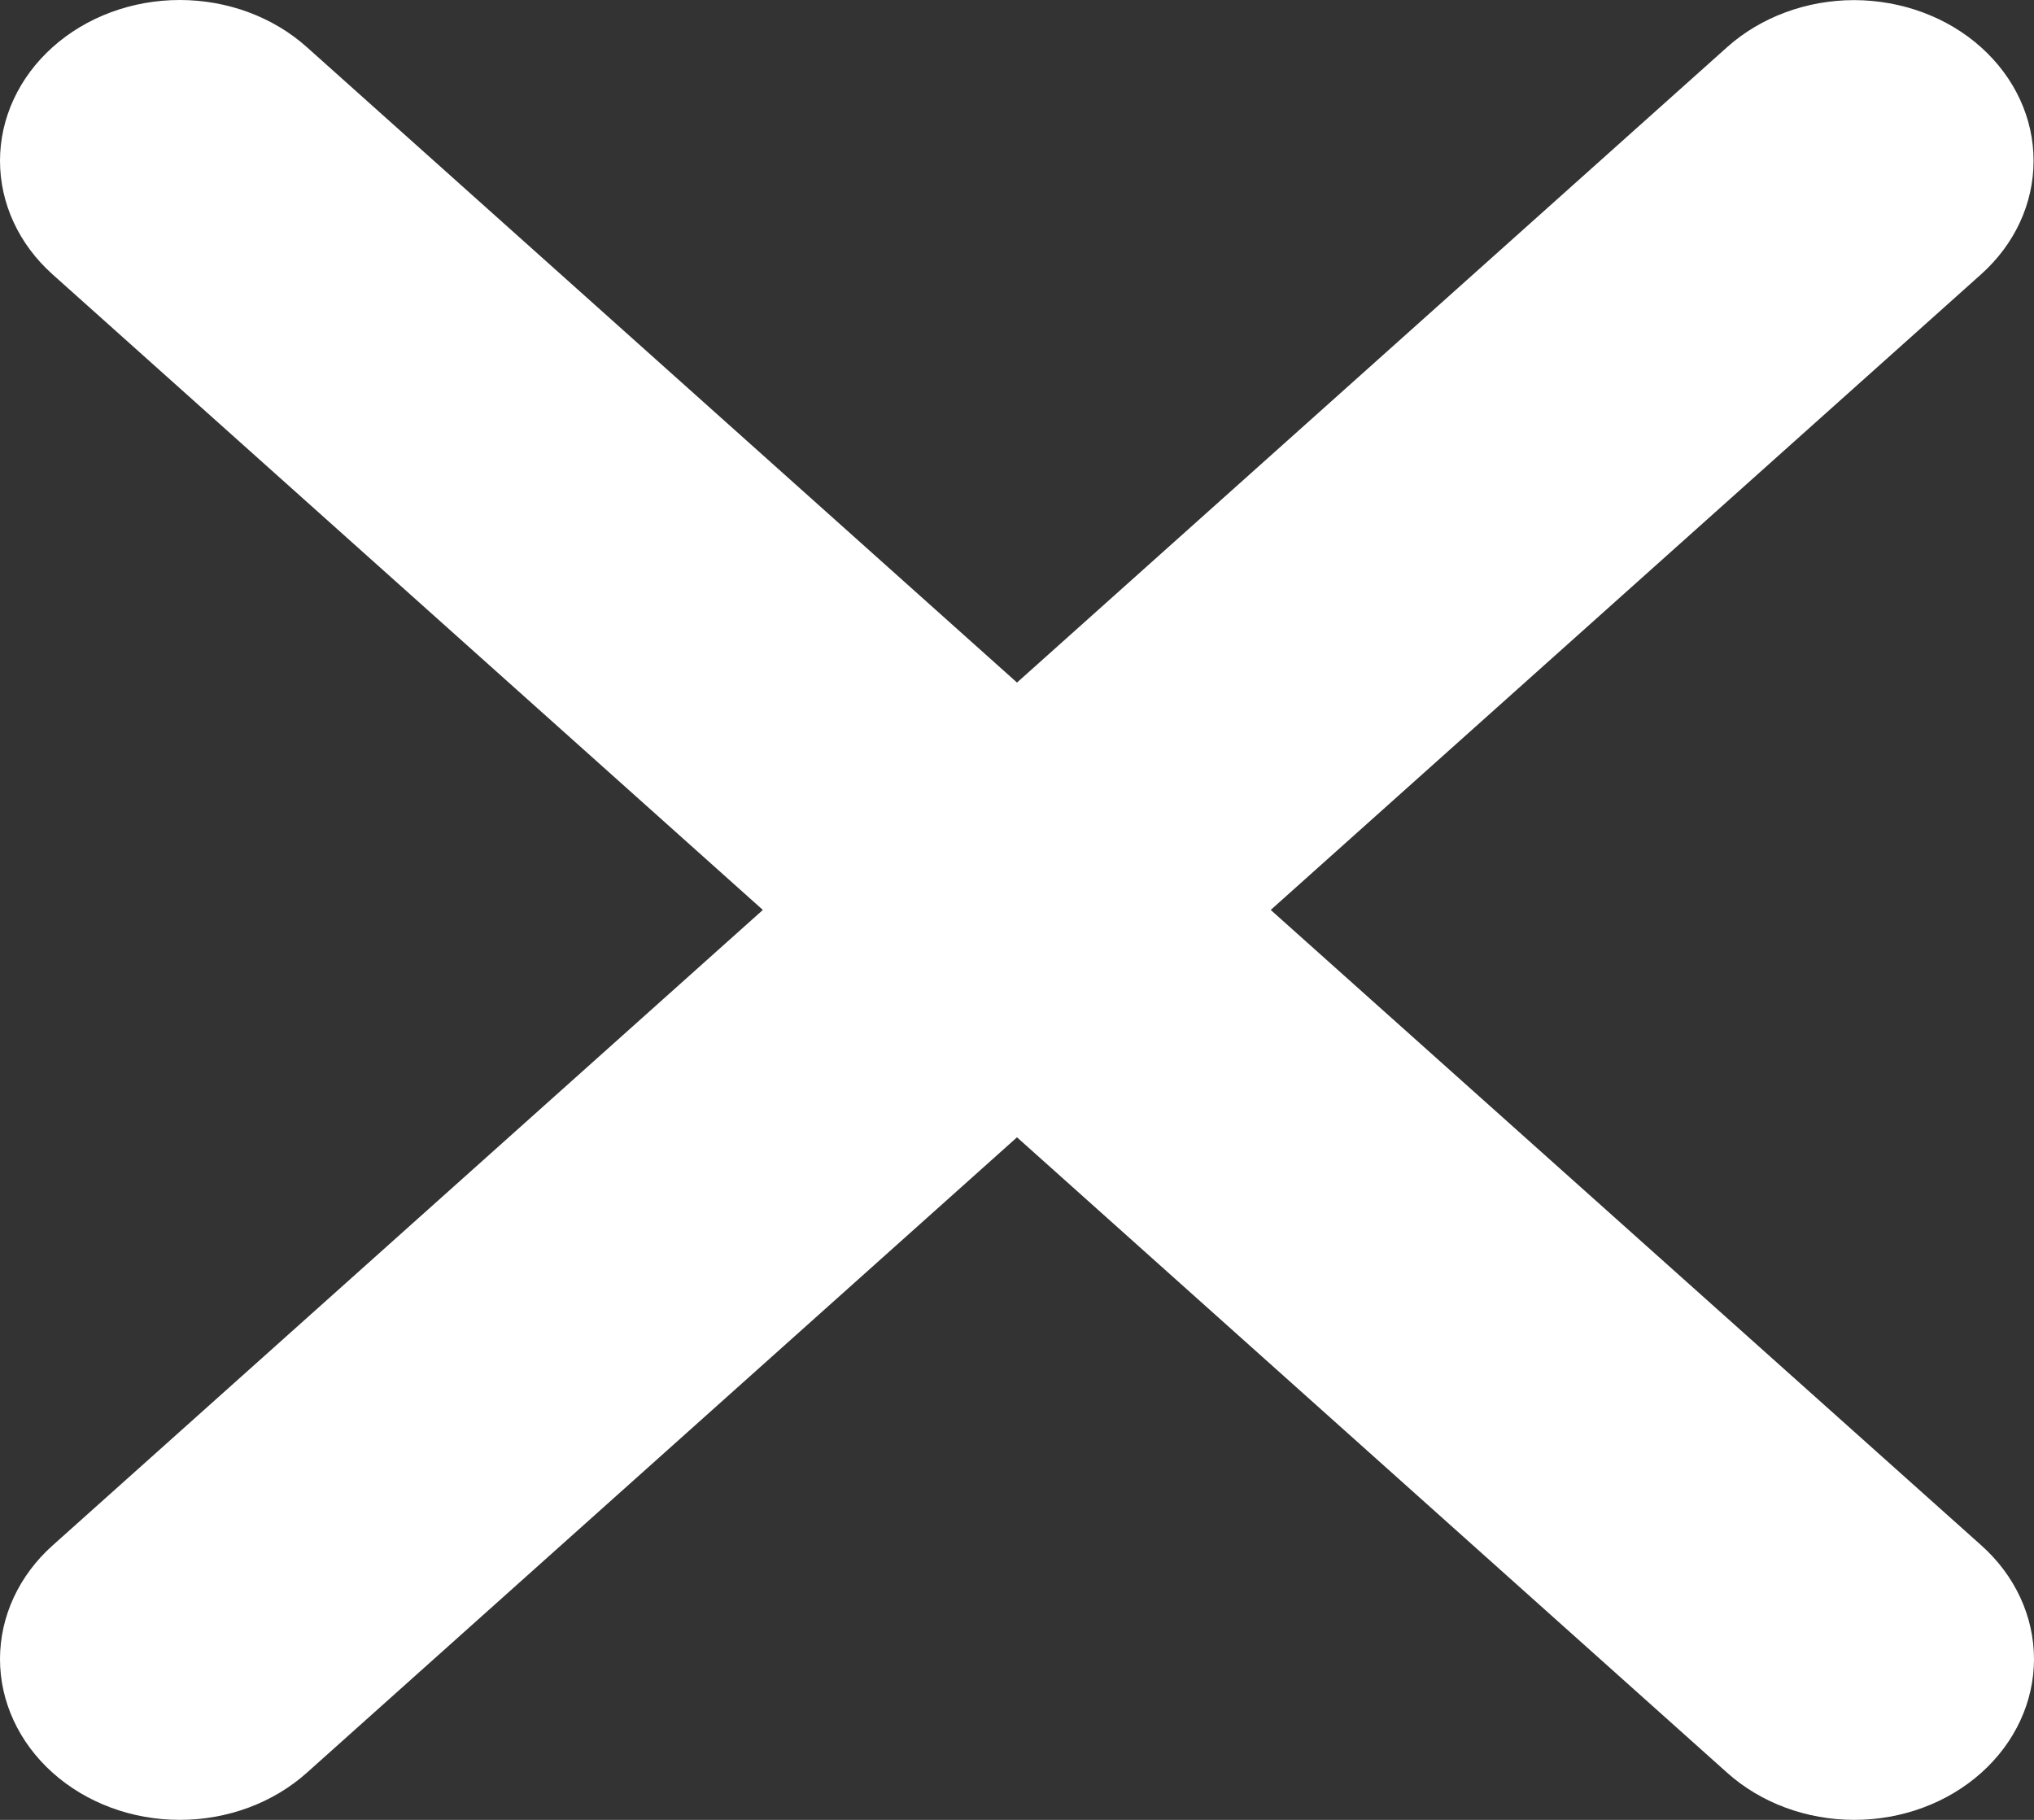 <svg width="19" height="17" viewBox="0 0 19 17" fill="none" xmlns="http://www.w3.org/2000/svg">
<rect x="0" y="0" width="19" height="17" fill="#333333" stroke="none"/>
<path id="Vector" d="M11.87 8.5L18.504 2.564C18.819 2.283 18.996 1.902 18.996 1.503C18.997 1.105 18.82 0.724 18.506 0.442C18.192 0.16 17.765 0.002 17.32 0.001C16.876 0.001 16.449 0.159 16.134 0.44L9.5 6.376L2.866 0.44C2.551 0.158 2.124 0 1.679 0C1.234 0 0.807 0.158 0.492 0.44C0.177 0.722 0 1.104 0 1.502C0 1.901 0.177 2.283 0.492 2.564L7.126 8.5L0.492 14.436C0.177 14.717 0 15.1 0 15.498C0 15.896 0.177 16.278 0.492 16.56C0.807 16.842 1.234 17 1.679 17C2.124 17 2.551 16.842 2.866 16.56L9.5 10.624L16.134 16.56C16.449 16.842 16.876 17 17.321 17C17.766 17 18.193 16.842 18.508 16.56C18.823 16.278 19 15.896 19 15.498C19 15.1 18.823 14.717 18.508 14.436L11.87 8.5Z" fill="white"/>
</svg>
